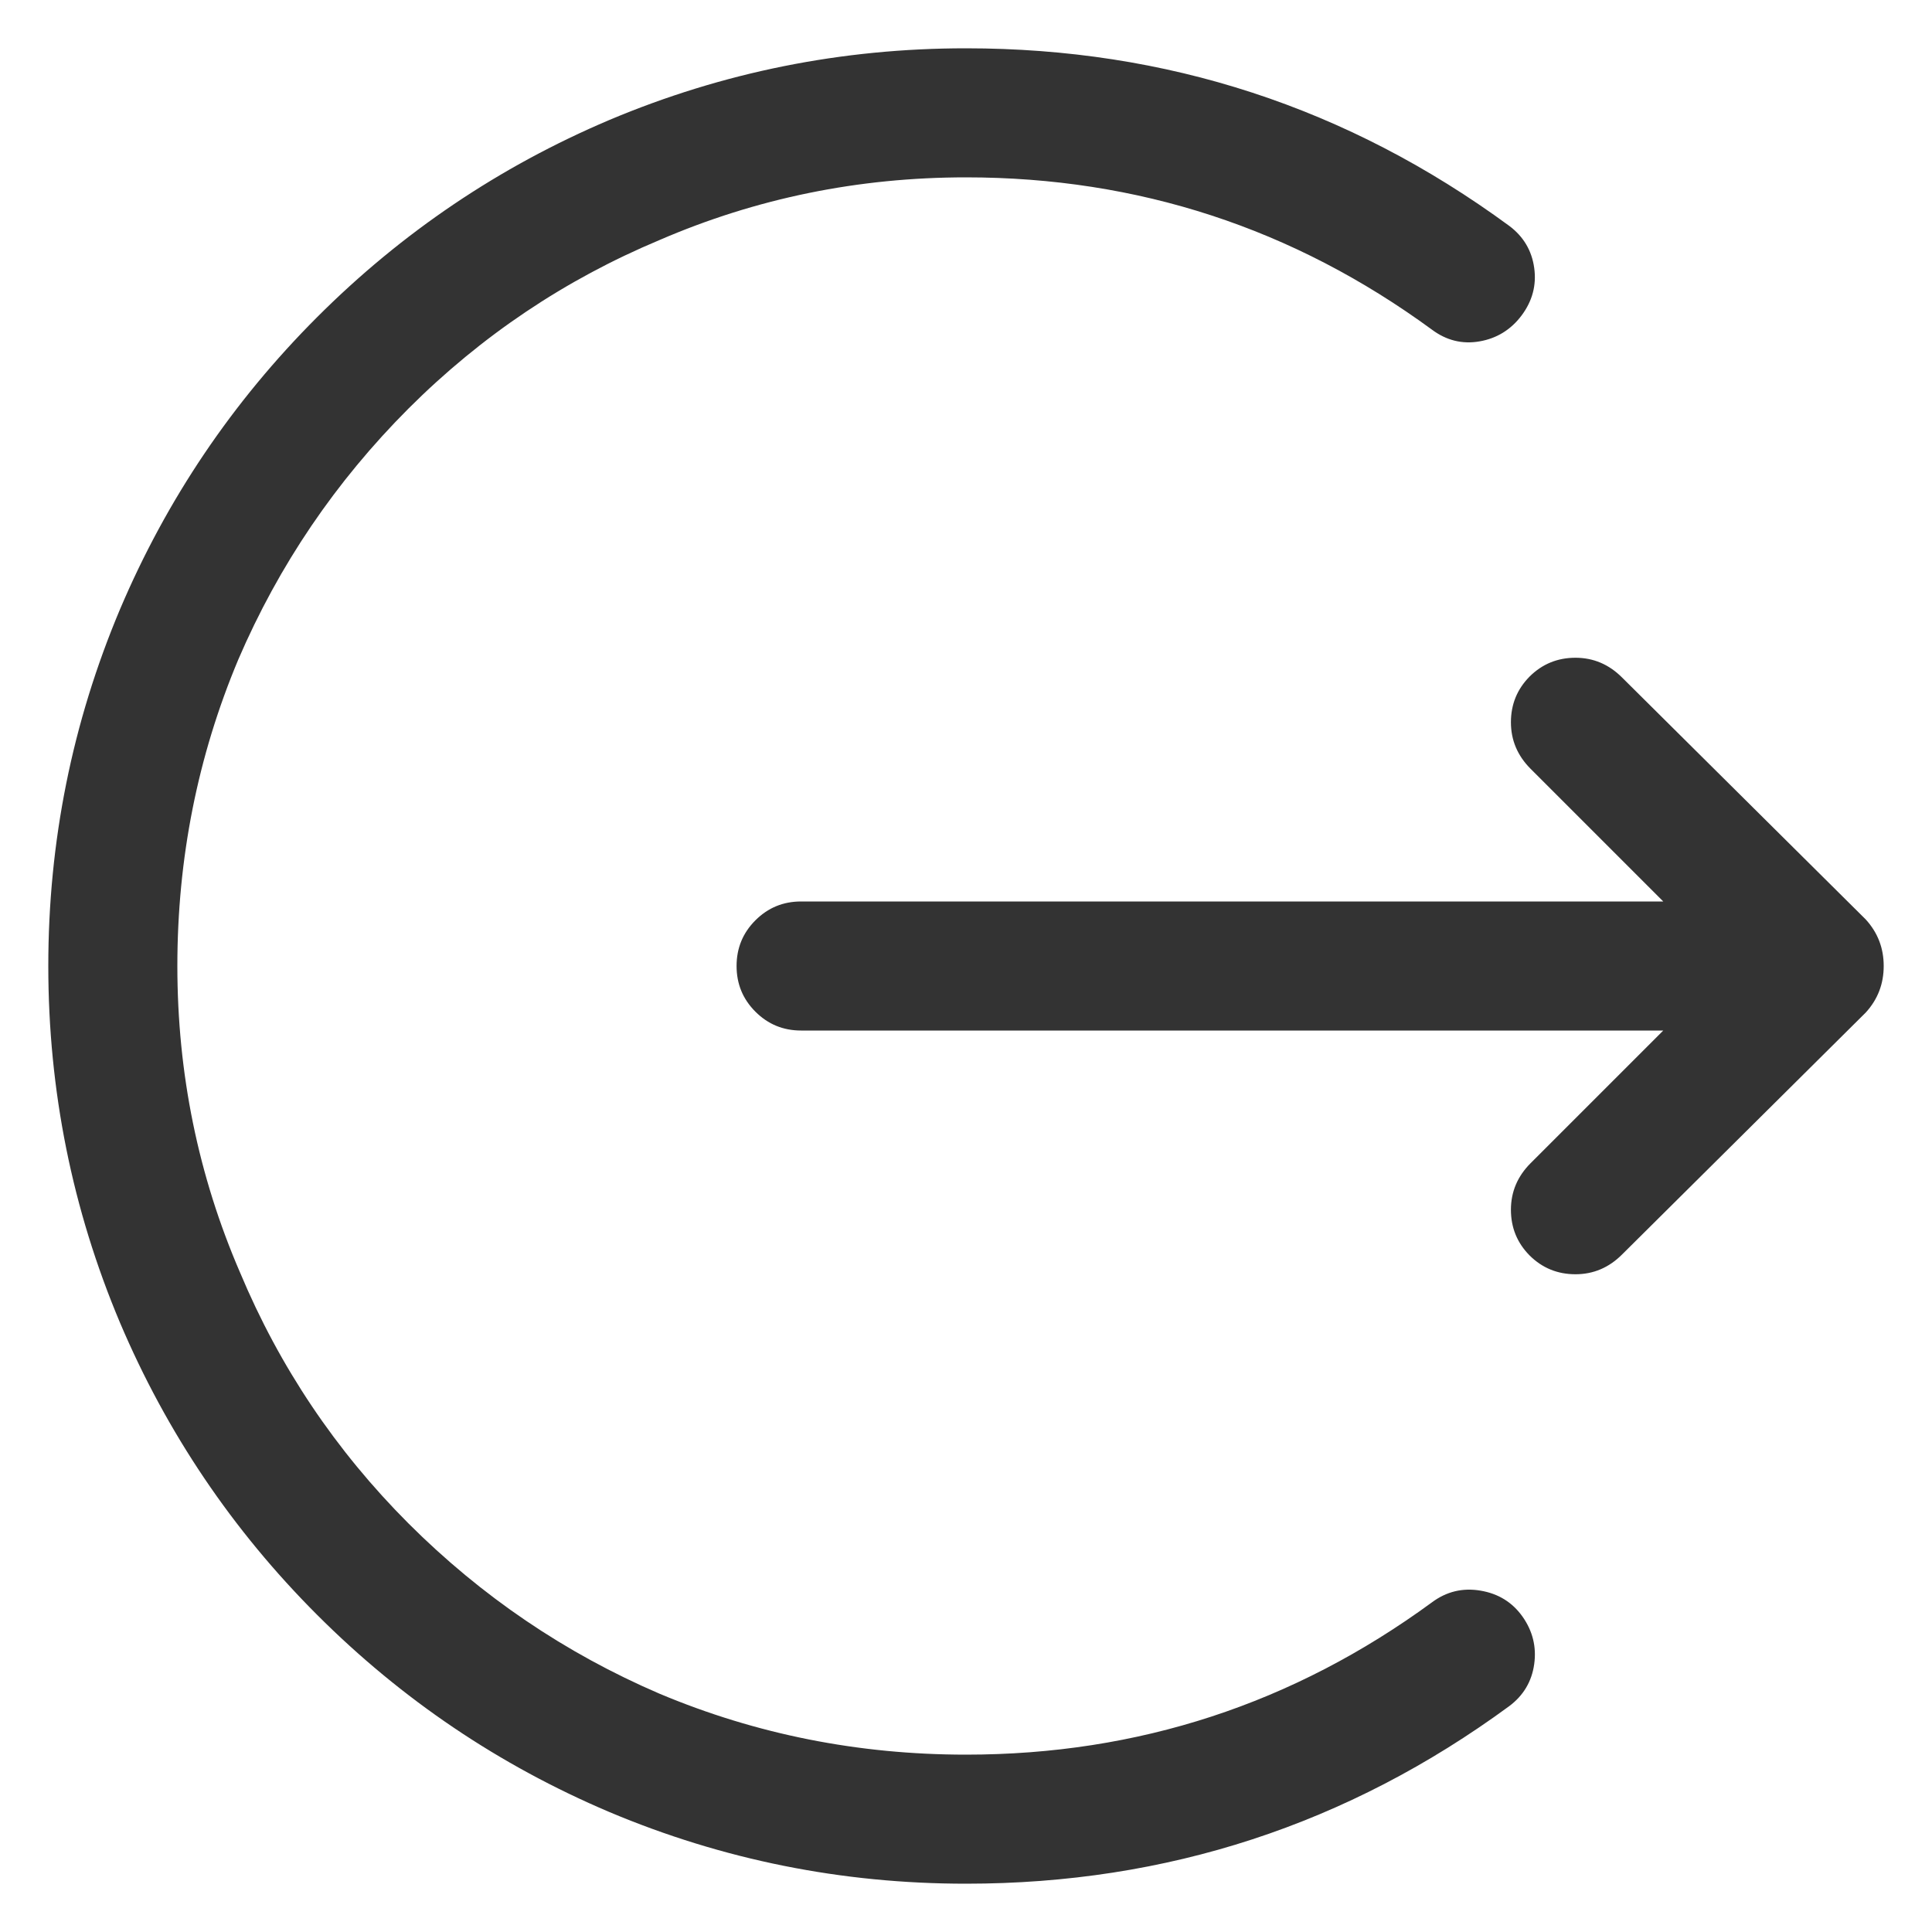 <?xml version="1.0" encoding="UTF-8"?>
<svg width="20px" height="20px" viewBox="0 0 20 20" version="1.1" xmlns="http://www.w3.org/2000/svg" xmlns:xlink="http://www.w3.org/1999/xlink">
    <!-- Generator: Sketch 51.3 (57544) - http://www.bohemiancoding.com/sketch -->
    <title>logout</title>
    <desc>Created with Sketch.</desc>
    <defs></defs>
    <g id="Symbols" stroke="none" stroke-width="1" fill="none" fill-rule="evenodd">
        <g id="Icon-/-Nav-/-Log-out-/-Active" transform="translate(-2, -2)" fill="#333333">
            <path d="M16.824,18.587 C16.973,18.476 17.14,18.435 17.325,18.466 C17.511,18.497 17.656,18.587 17.761,18.735 C17.866,18.884 17.907,19.048 17.882,19.227 C17.857,19.406 17.771,19.552 17.622,19.663 C15.952,20.888 14.078,21.5 12,21.5 C10.714,21.5 9.483,21.253 8.308,20.758 C7.17,20.275 6.161,19.595 5.283,18.717 C4.405,17.839 3.725,16.83 3.242,15.692 C2.747,14.517 2.5,13.286 2.5,12 C2.5,10.714 2.747,9.483 3.242,8.308 C3.725,7.17 4.405,6.161 5.283,5.283 C6.161,4.405 7.17,3.725 8.308,3.242 C9.483,2.747 10.714,2.5 12,2.5 C14.078,2.5 15.952,3.112 17.622,4.337 C17.771,4.448 17.857,4.594 17.882,4.773 C17.907,4.952 17.863,5.116 17.752,5.265 C17.641,5.413 17.495,5.503 17.316,5.534 C17.137,5.565 16.973,5.524 16.824,5.413 C15.389,4.362 13.781,3.836 12,3.836 C10.887,3.836 9.829,4.052 8.827,4.485 C7.85,4.894 6.984,5.475 6.229,6.229 C5.475,6.984 4.887,7.85 4.467,8.827 C4.046,9.829 3.836,10.887 3.836,12 C3.836,13.113 4.052,14.171 4.485,15.173 C4.894,16.15 5.475,17.016 6.229,17.771 C6.984,18.525 7.85,19.113 8.827,19.533 C9.829,19.954 10.887,20.164 12,20.164 C13.781,20.164 15.389,19.638 16.824,18.587 Z M21.314,11.518 C21.438,11.654 21.5,11.814 21.5,12 C21.5,12.186 21.438,12.346 21.314,12.482 L18.791,14.987 C18.655,15.123 18.494,15.191 18.309,15.191 C18.123,15.191 17.965,15.126 17.835,14.997 C17.706,14.867 17.641,14.709 17.641,14.523 C17.641,14.338 17.709,14.177 17.845,14.041 L19.218,12.668 L10.293,12.668 C10.107,12.668 9.95,12.603 9.82,12.473 C9.69,12.343 9.625,12.186 9.625,12 C9.625,11.814 9.69,11.657 9.82,11.527 C9.95,11.397 10.107,11.332 10.293,11.332 L19.218,11.332 L17.845,9.959 C17.709,9.823 17.641,9.662 17.641,9.477 C17.641,9.291 17.706,9.133 17.835,9.003 C17.965,8.874 18.123,8.809 18.309,8.809 C18.494,8.809 18.655,8.877 18.791,9.013 L21.314,11.518 Z" id="logout"></path>
        </g>
    </g>
</svg>